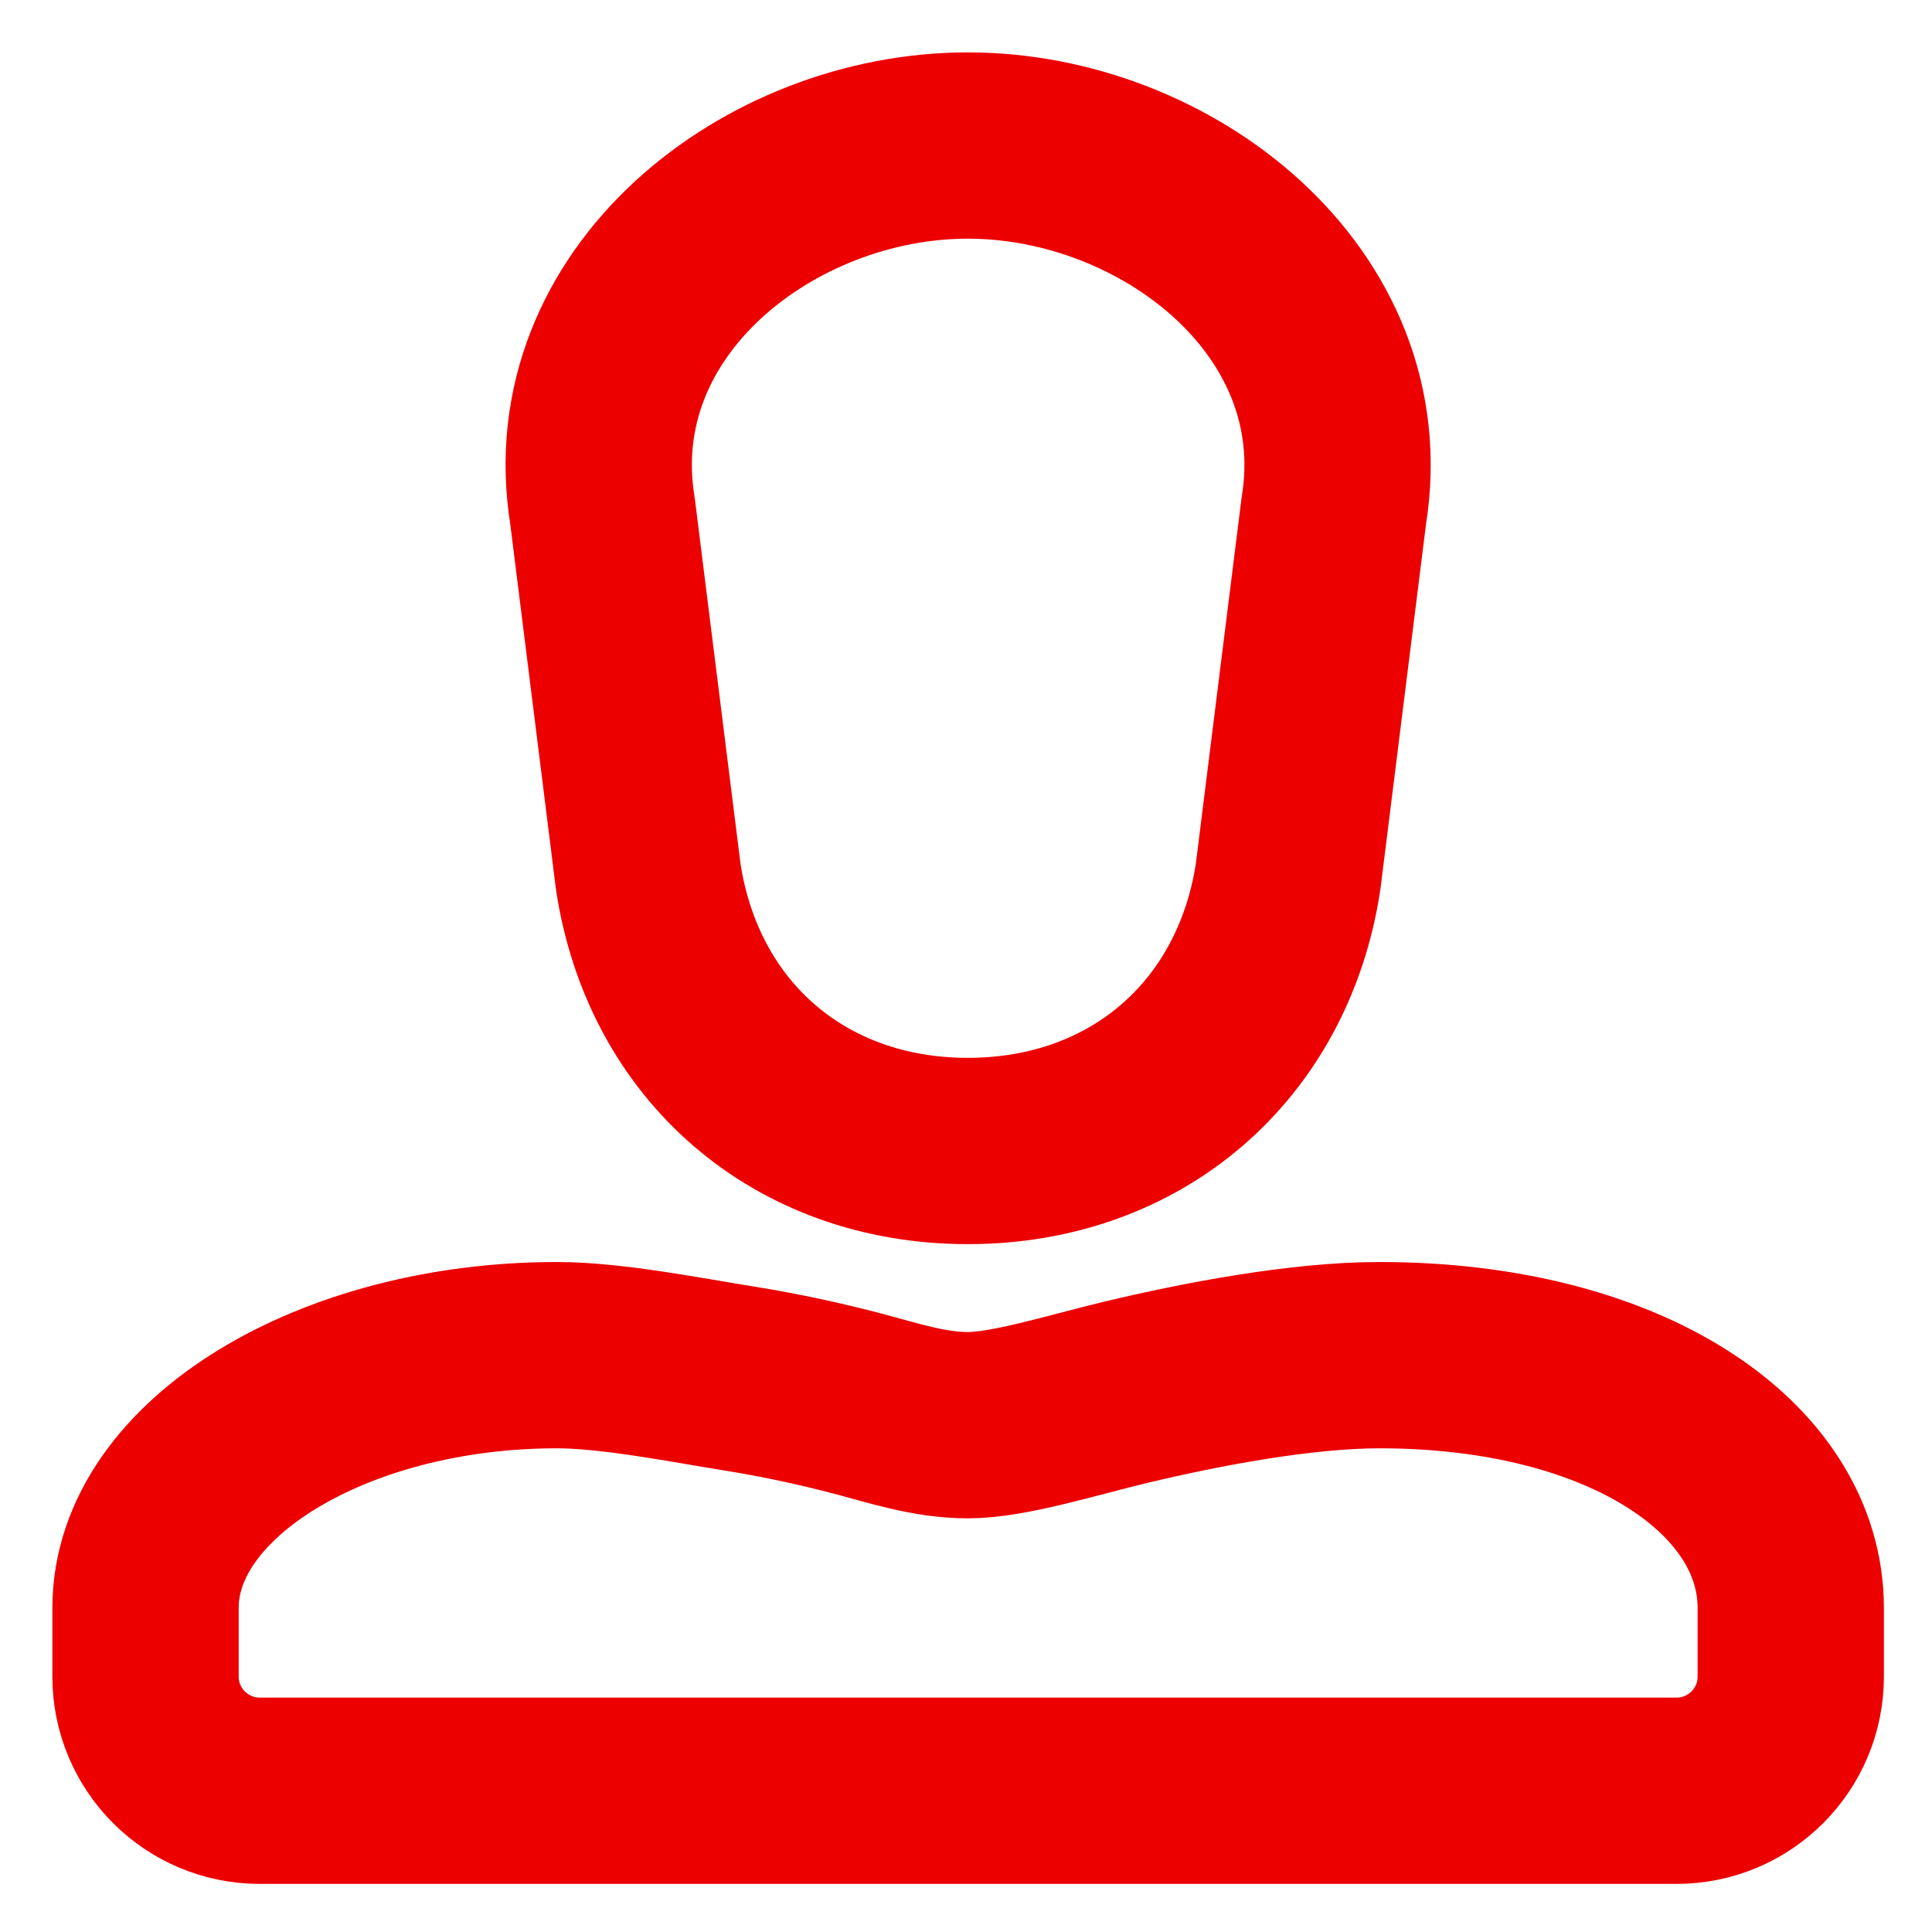 <?xml version="1.0" encoding="UTF-8"?>
<svg width="28px" height="28px" viewBox="0 0 28 28" version="1.1" xmlns="http://www.w3.org/2000/svg" xmlns:xlink="http://www.w3.org/1999/xlink">
    <!-- Generator: Sketch 50.2 (55047) - http://www.bohemiancoding.com/sketch -->
    <title>Client_icon</title>
    <desc>Created with Sketch.</desc>
    <defs></defs>
    <g id="New" stroke="none" stroke-width="1" fill="none" fill-rule="evenodd" stroke-linecap="round" stroke-linejoin="round">
        <g id="Paso_1.1" transform="translate(-920, -22)" stroke="#EC0000">
            <g id="Top" transform="translate(135, 23)">
                <g id="Client_icon" transform="translate(787, 1)">
                    <g>
                        <path d="M12.027,0.109 C9.153,0.109 6.239,2.374 6.732,5.408 L7.395,10.706 C7.756,13.079 9.584,14.681 12.027,14.681 C14.47,14.681 16.306,13.079 16.668,10.706 L17.33,5.408 C17.824,2.374 14.901,0.109 12.027,0.109 Z" id="Stroke-1" stroke-width="2.7"></path>
                        <path d="M0.109,21.304 C0.109,19.281 2.832,17.64 6.07,17.64 C6.868,17.64 7.952,17.857 8.74,17.983 C9.303,18.074 9.862,18.194 10.414,18.338 C10.95,18.479 11.47,18.655 12.031,18.655 C12.619,18.655 13.548,18.362 14.315,18.178 C15.417,17.915 16.859,17.64 17.992,17.64 C21.576,17.64 23.953,19.281 23.953,21.304 L23.953,22.298 C23.953,23.212 23.212,23.953 22.298,23.953 L1.765,23.953 C0.851,23.953 0.109,23.212 0.109,22.298 L0.109,21.304 Z" id="Stroke-3" stroke-width="2.7"></path>
                    </g>
                </g>
            </g>
        </g>
    </g>
</svg>
